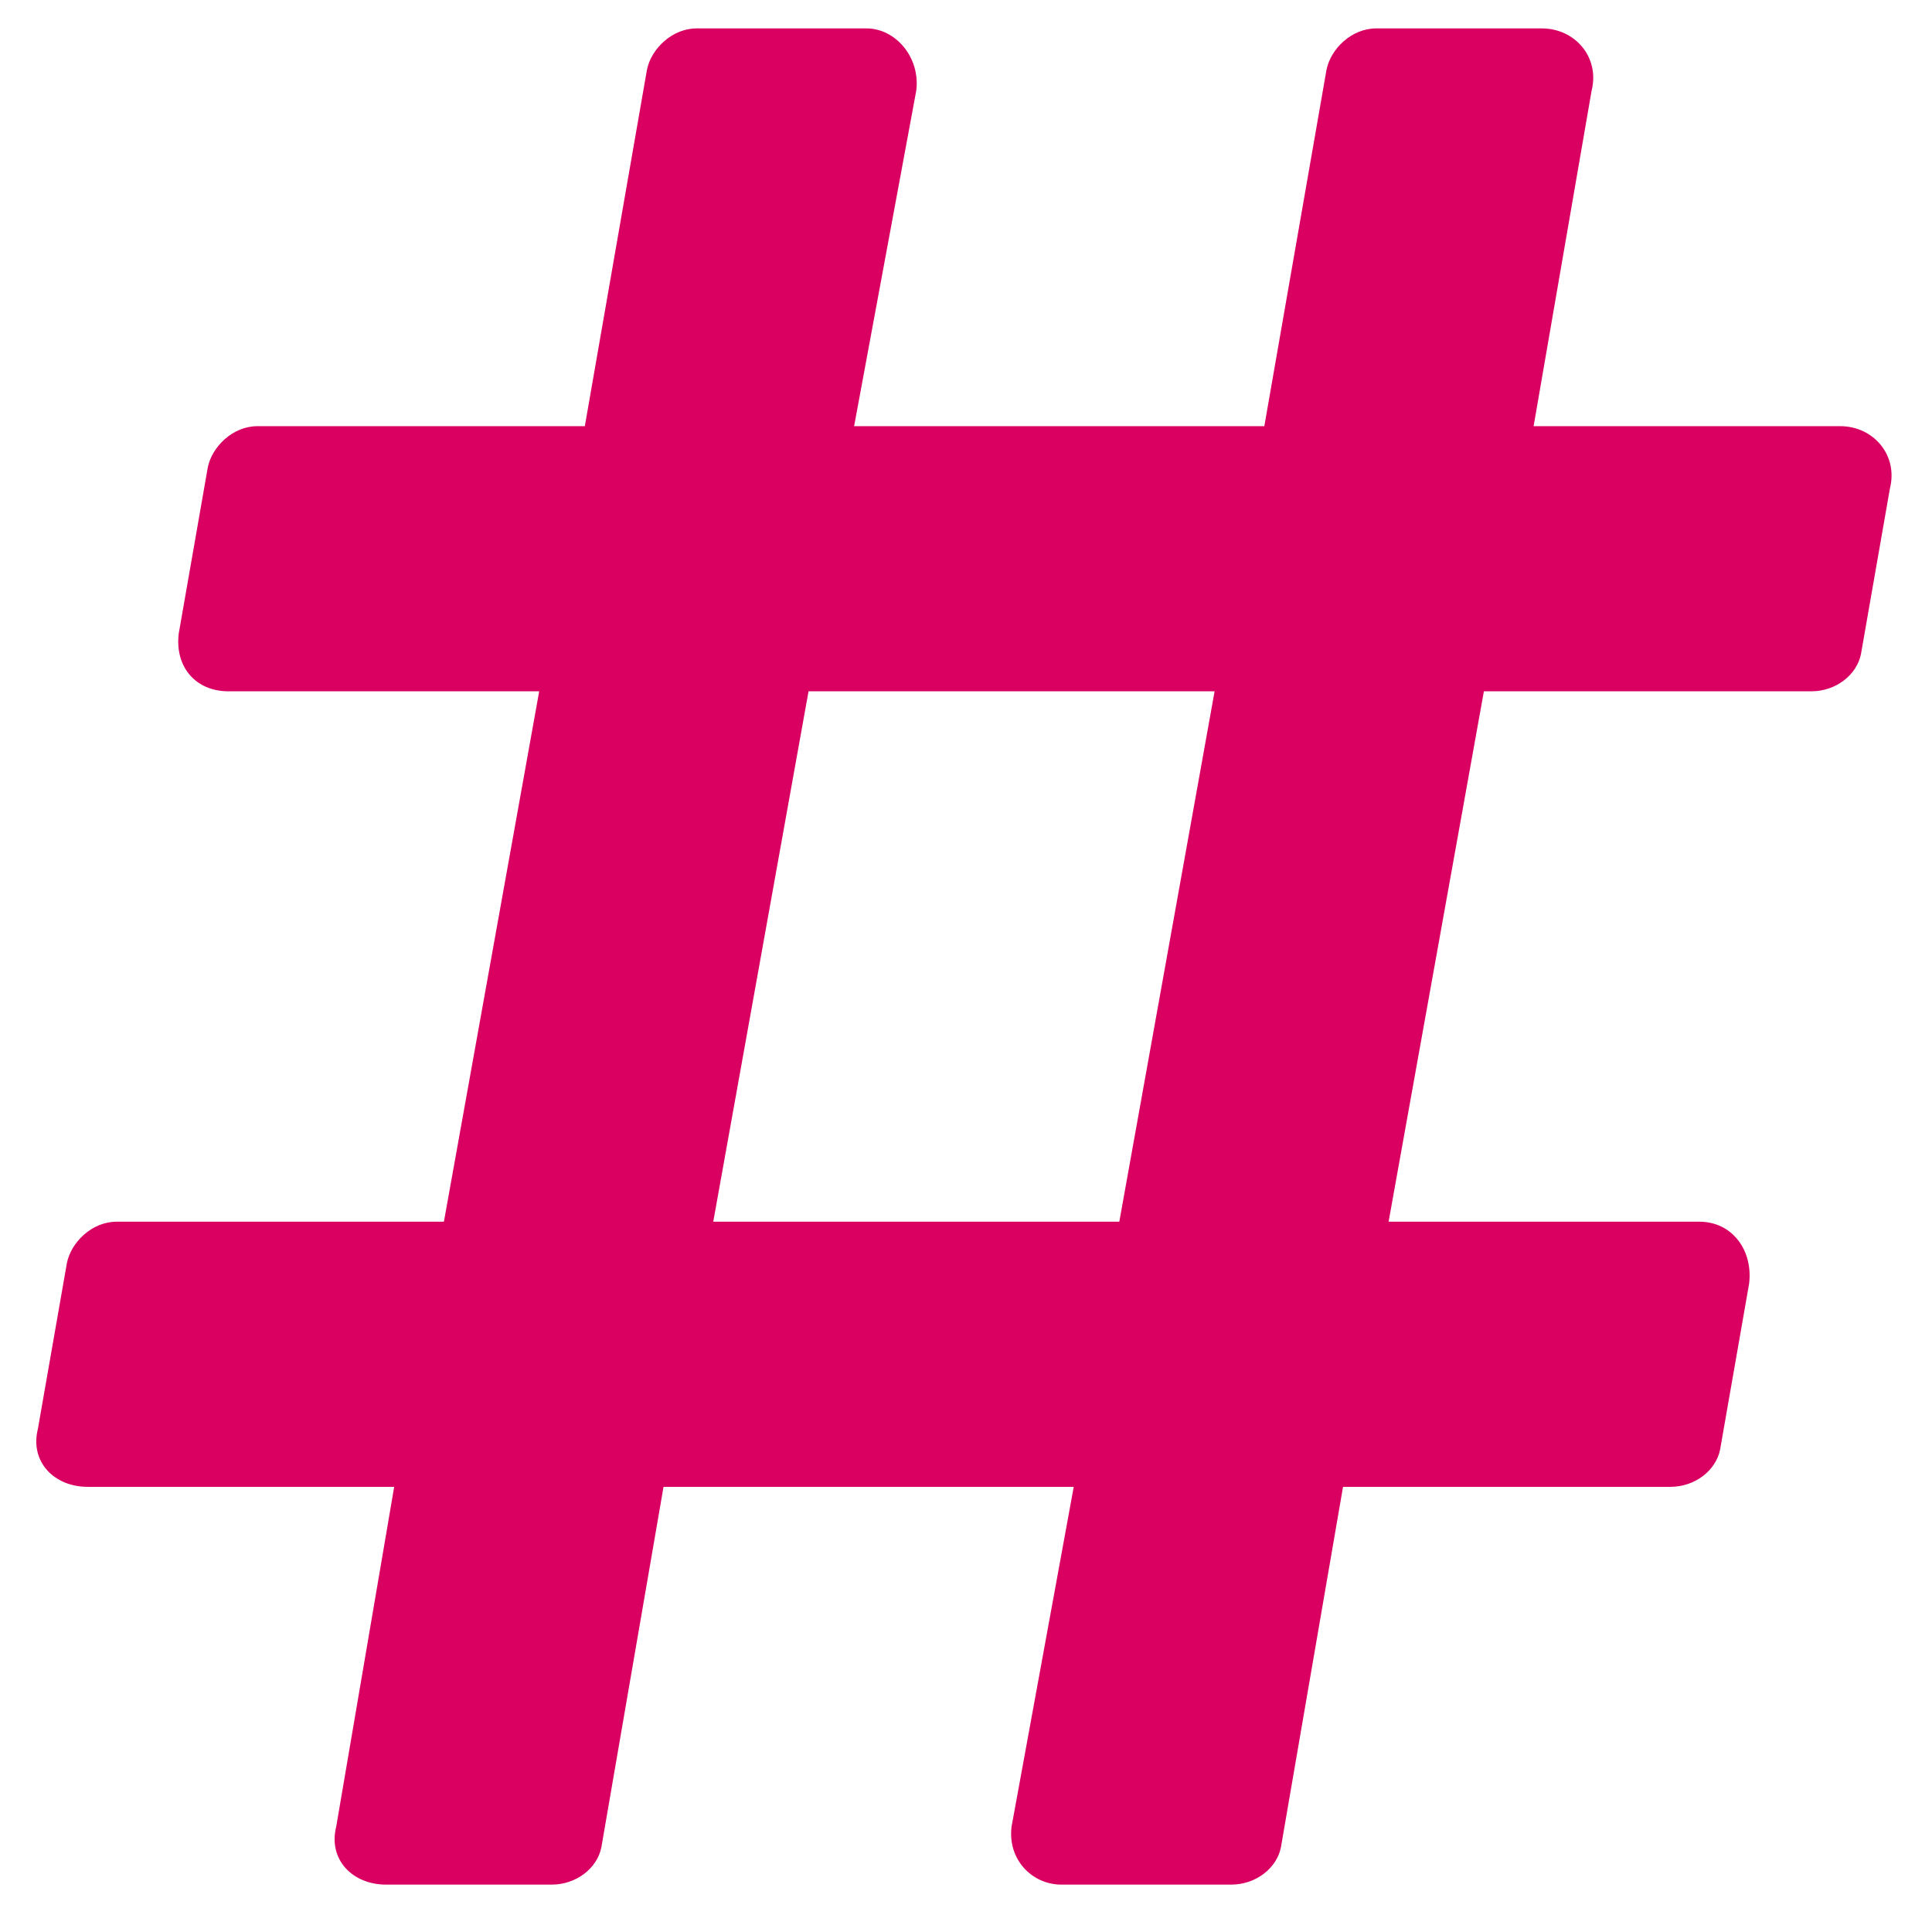 <svg width="34" height="34" viewBox="0 0 34 34" fill="none" xmlns="http://www.w3.org/2000/svg">
<path d="M32.75 11.51C32.677 11.875 32.312 12.166 31.875 12.166H26.114L24.437 21.5H29.906C30.489 21.5 30.854 22.01 30.781 22.593L30.271 25.51C30.198 25.875 29.833 26.166 29.396 26.166H23.635L22.542 32.51C22.469 32.875 22.104 33.166 21.667 33.166H18.677C18.167 33.166 17.729 32.729 17.802 32.145L18.896 26.166H11.677L10.583 32.51C10.51 32.875 10.146 33.166 9.708 33.166H6.792C6.208 33.166 5.771 32.729 5.917 32.145L6.937 26.166H1.542C0.958 26.166 0.521 25.729 0.667 25.145L1.177 22.229C1.25 21.864 1.615 21.5 2.052 21.5H7.812L9.489 12.166H4.021C3.437 12.166 3.073 11.729 3.146 11.146L3.656 8.229C3.729 7.864 4.094 7.5 4.531 7.5H10.292L11.385 1.229C11.458 0.864 11.823 0.5 12.26 0.5H15.25C15.76 0.5 16.198 1.01 16.125 1.593L15.031 7.5H22.25L23.344 1.229C23.417 0.864 23.781 0.5 24.219 0.5H27.135C27.719 0.5 28.156 1.01 28.01 1.593L26.989 7.5H32.385C32.969 7.5 33.406 8.01 33.26 8.593L32.75 11.51ZM19.698 21.5L21.375 12.166H14.229L12.552 21.5H19.698Z" fill="#D90062"/>
</svg>
